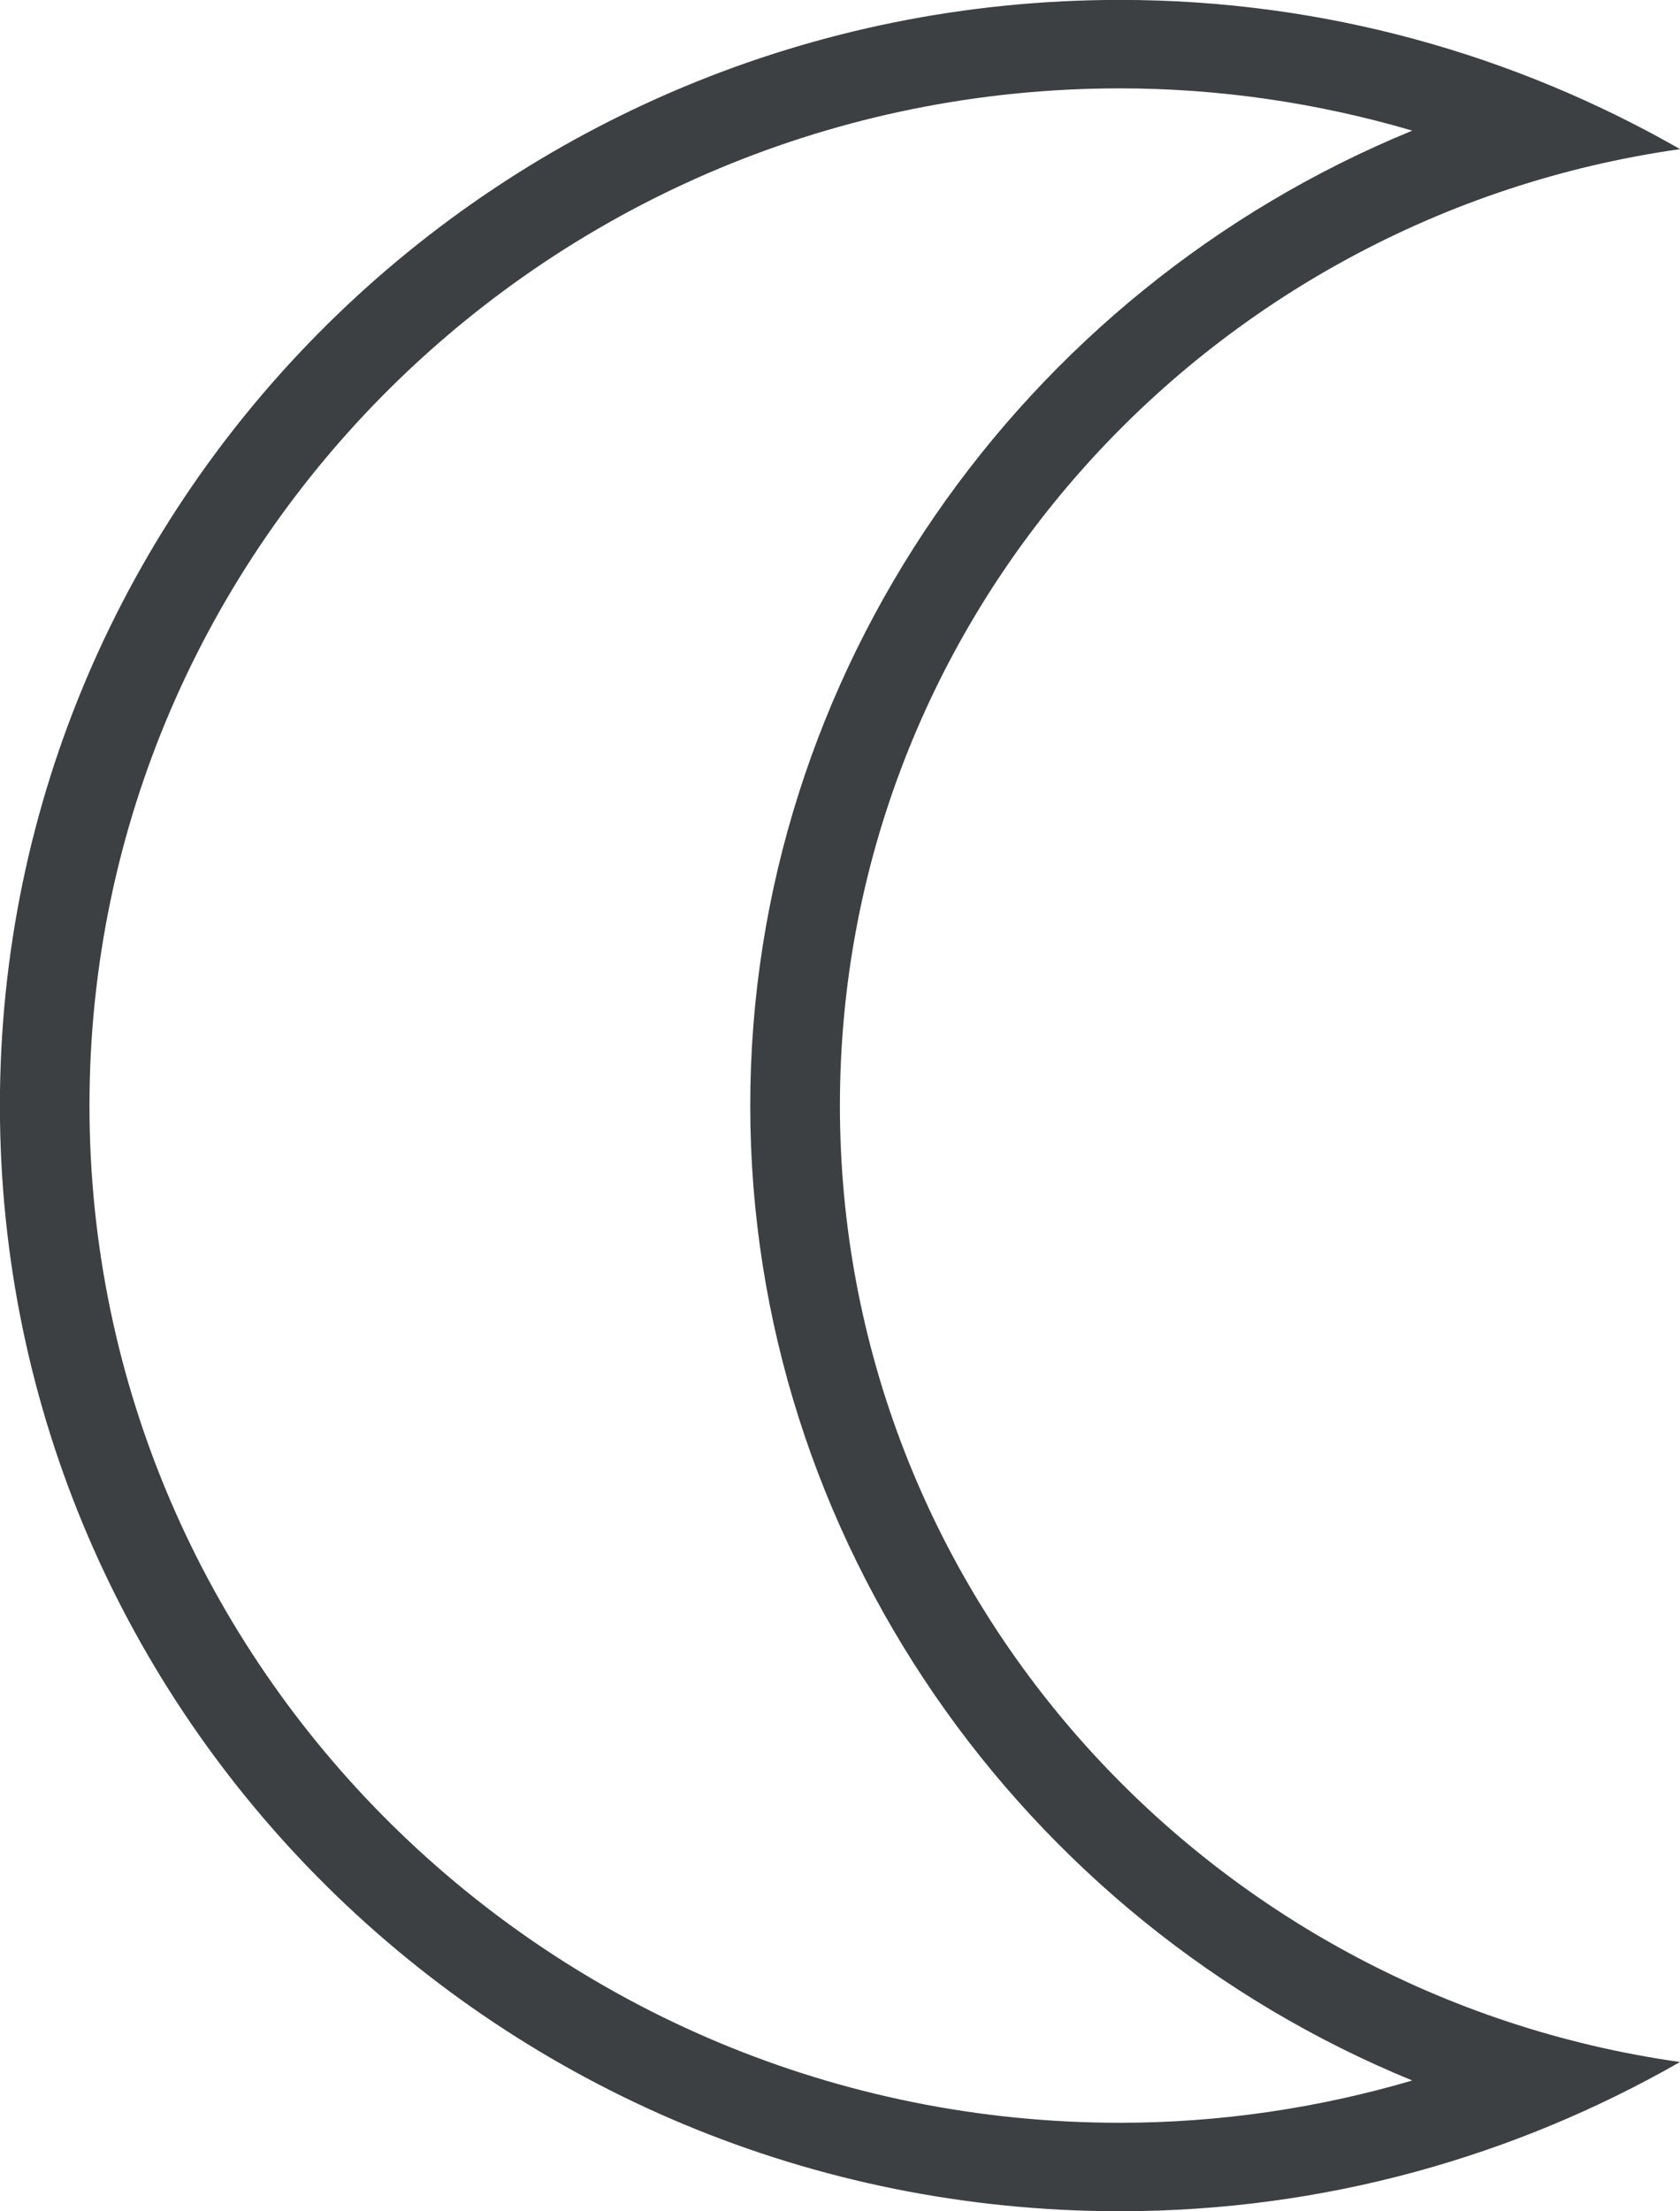 <svg xmlns="http://www.w3.org/2000/svg" xmlns:xlink="http://www.w3.org/1999/xlink" preserveAspectRatio="xMidYMid" width="19" height="25" viewBox="0 0 19 25">
  <defs>
    <style>
      .cls-1 {
        fill: #3c4042;
        fill-rule: evenodd;
      }
    </style>
  </defs>
  <path d="M9.499,12.499 C9.499,18.008 13.630,22.553 19.000,23.312 C17.134,24.379 14.975,24.999 12.666,24.999 C5.670,24.999 -0.001,19.403 -0.001,12.499 C-0.001,5.595 5.670,-0.001 12.666,-0.001 C14.975,-0.001 17.134,0.619 19.001,1.686 C13.630,2.445 9.499,6.990 9.499,12.499 ZM1.012,12.499 C1.012,18.840 6.240,23.999 12.666,23.999 C13.786,23.999 14.900,23.836 15.972,23.521 C11.552,21.710 8.485,17.386 8.485,12.499 C8.485,7.612 11.552,3.288 15.972,1.477 C14.900,1.162 13.786,0.999 12.666,0.999 C6.240,0.999 1.012,6.158 1.012,12.499 Z" class="cls-1"/>
</svg>
